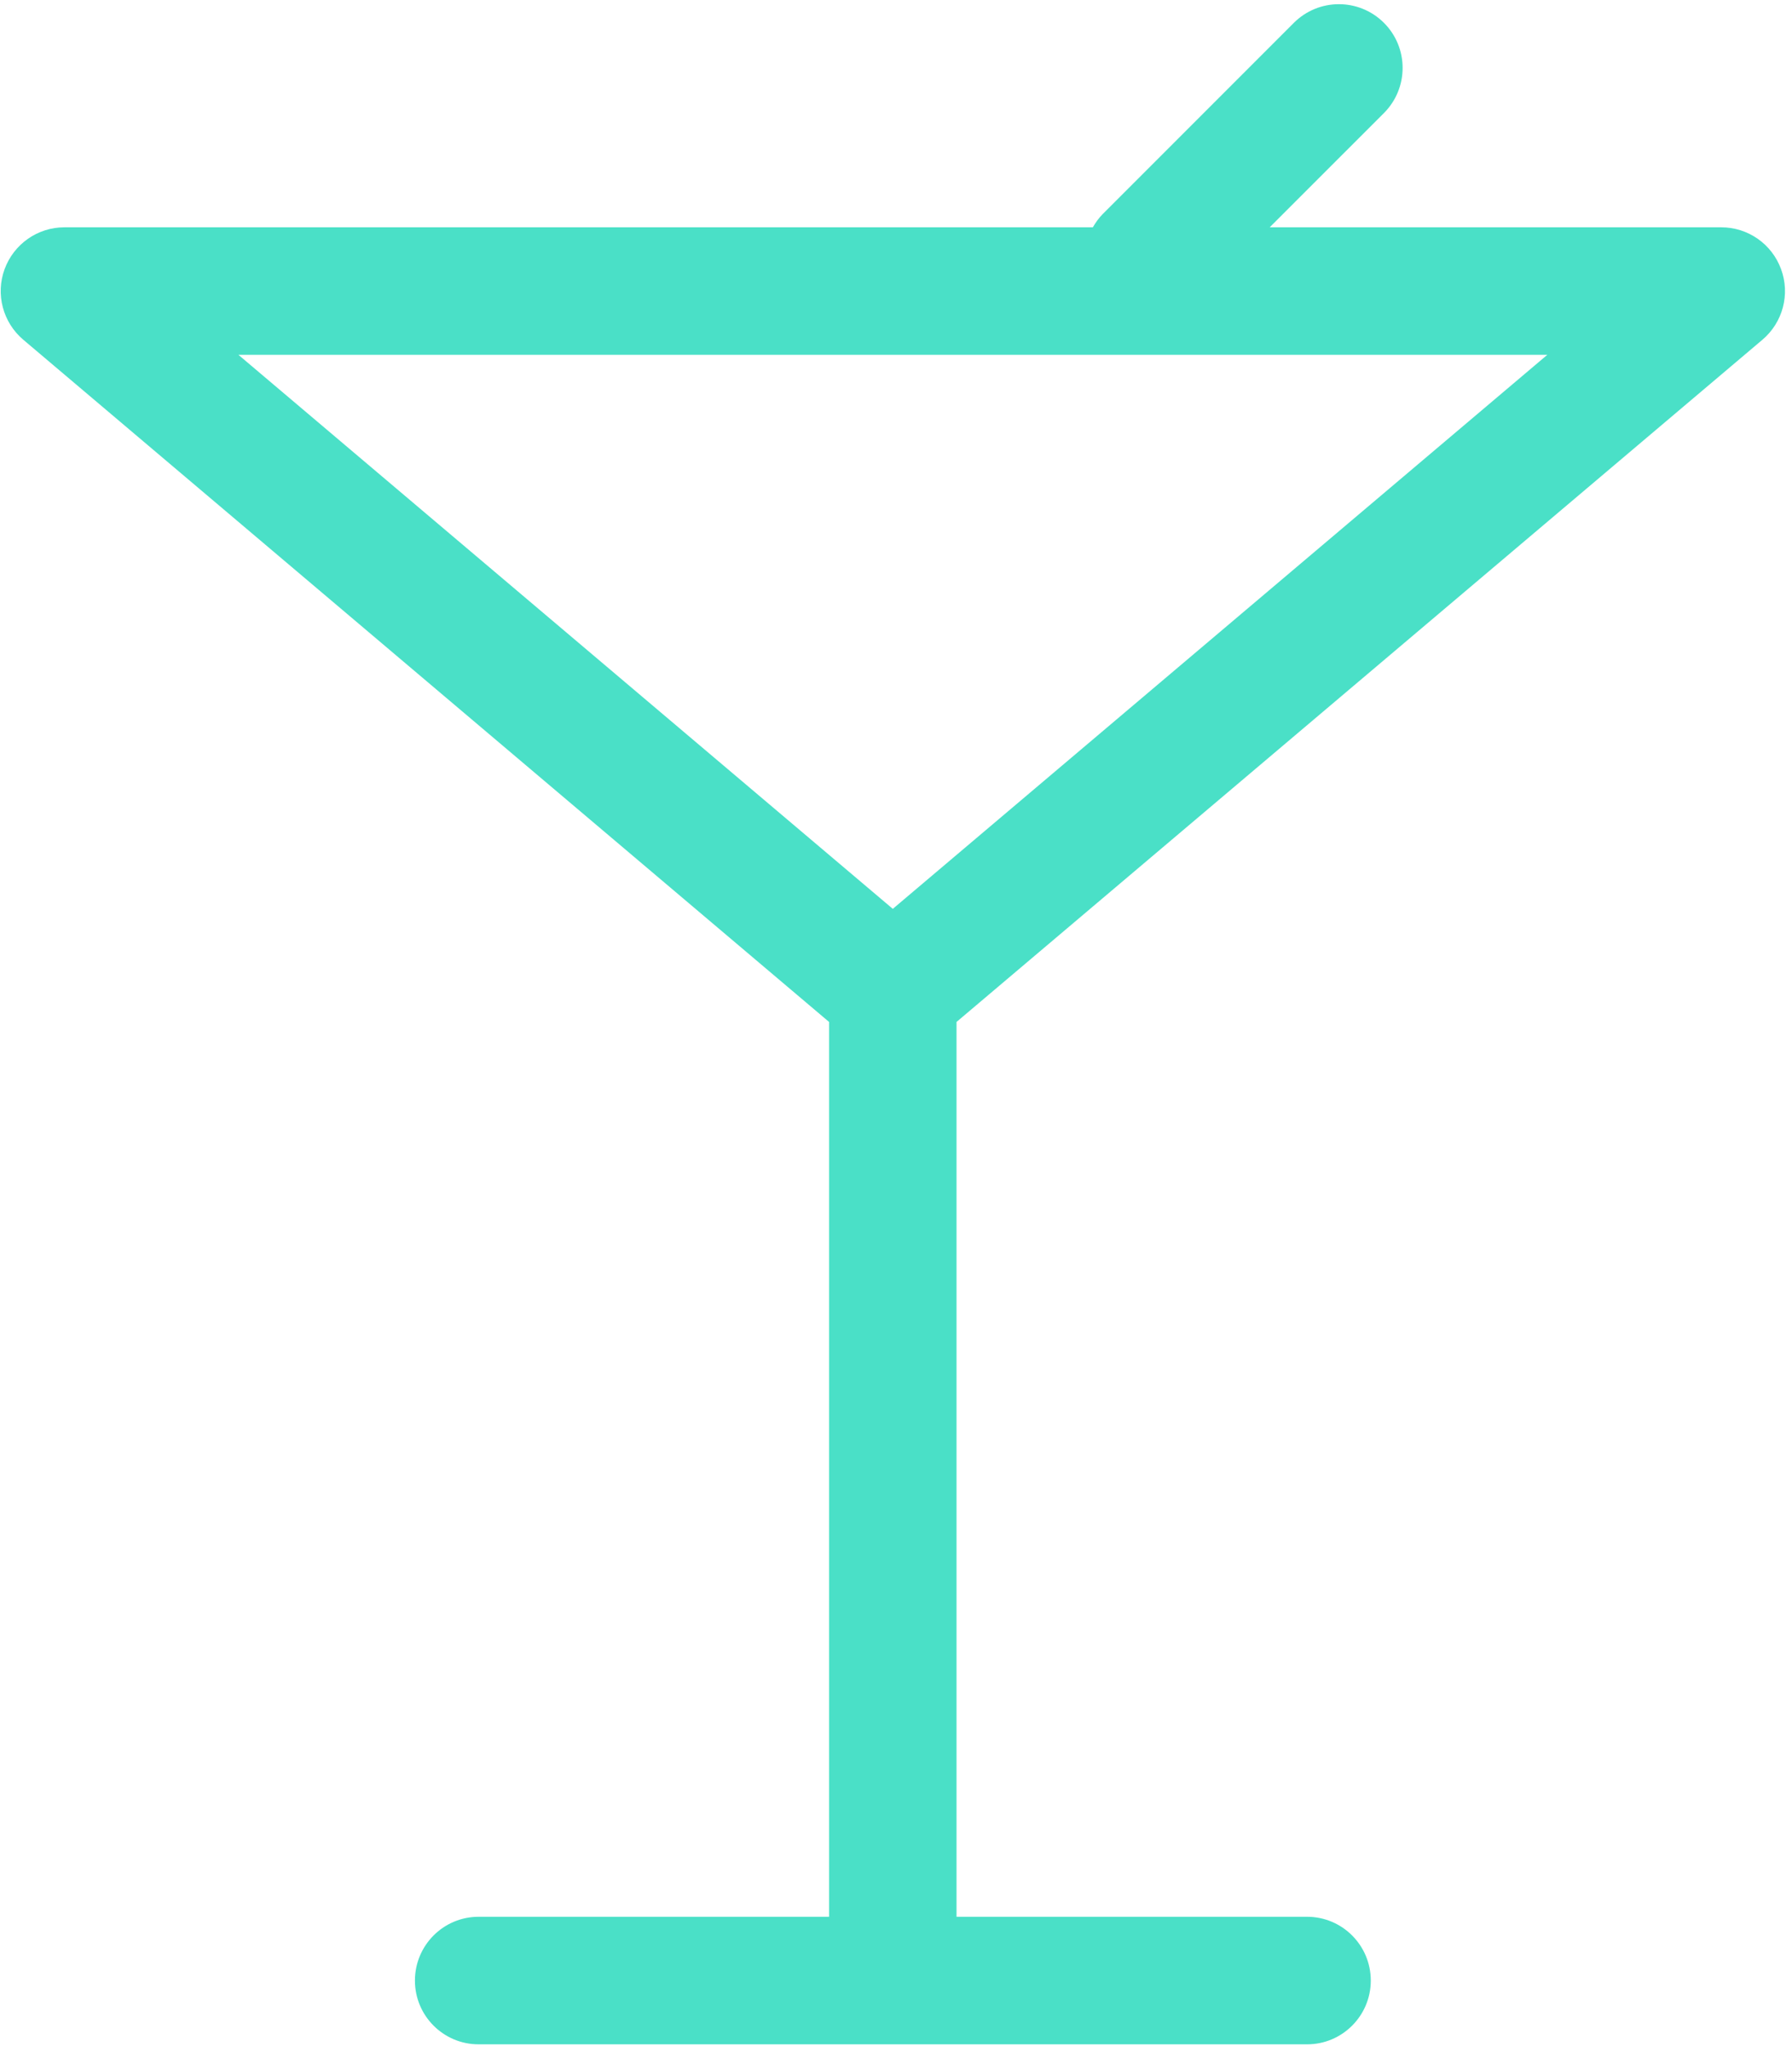 <?xml version="1.0" encoding="UTF-8" standalone="no"?>
<!DOCTYPE svg PUBLIC "-//W3C//DTD SVG 1.1//EN" "http://www.w3.org/Graphics/SVG/1.1/DTD/svg11.dtd">
<svg width="100%" height="100%" viewBox="0 0 78 89" version="1.1" xmlns="http://www.w3.org/2000/svg" xmlns:xlink="http://www.w3.org/1999/xlink" xml:space="preserve" xmlns:serif="http://www.serif.com/" style="fill-rule:evenodd;clip-rule:evenodd;stroke-linejoin:round;stroke-miterlimit:2;">
    <g transform="matrix(1,0,0,1,-243.652,-1421.65)">
        <g transform="matrix(2.667,0,0,2.667,0,0)">
            <g transform="matrix(1,0,0,1,116.611,560.58)">
                <path d="M0,-21.74L-10.682,-12.702L-21.362,-21.74L0,-21.74ZM-25.178,-23.137C-25.328,-22.728 -25.206,-22.268 -24.873,-21.986L-11.722,-10.857L-11.722,3.74L-17.441,3.74C-18.016,3.74 -18.481,4.206 -18.481,4.781C-18.481,5.355 -18.016,5.821 -17.441,5.821L-3.921,5.821C-3.347,5.821 -2.881,5.355 -2.881,4.781C-2.881,4.206 -3.347,3.74 -3.921,3.74L-9.642,3.74L-9.642,-10.857L3.511,-21.986C3.844,-22.268 3.966,-22.728 3.815,-23.137C3.665,-23.548 3.275,-23.82 2.838,-23.82L-4.531,-23.82L-2.666,-25.684C-2.26,-26.091 -2.26,-26.749 -2.666,-27.155C-3.073,-27.561 -3.73,-27.561 -4.137,-27.155L-7.257,-24.035C-7.322,-23.969 -7.373,-23.896 -7.417,-23.82L-24.202,-23.82C-24.637,-23.82 -25.027,-23.548 -25.178,-23.137" style="fill:rgb(74,224,199);fill-rule:nonzero;"/>
            </g>
        </g>
    </g>
</svg>
